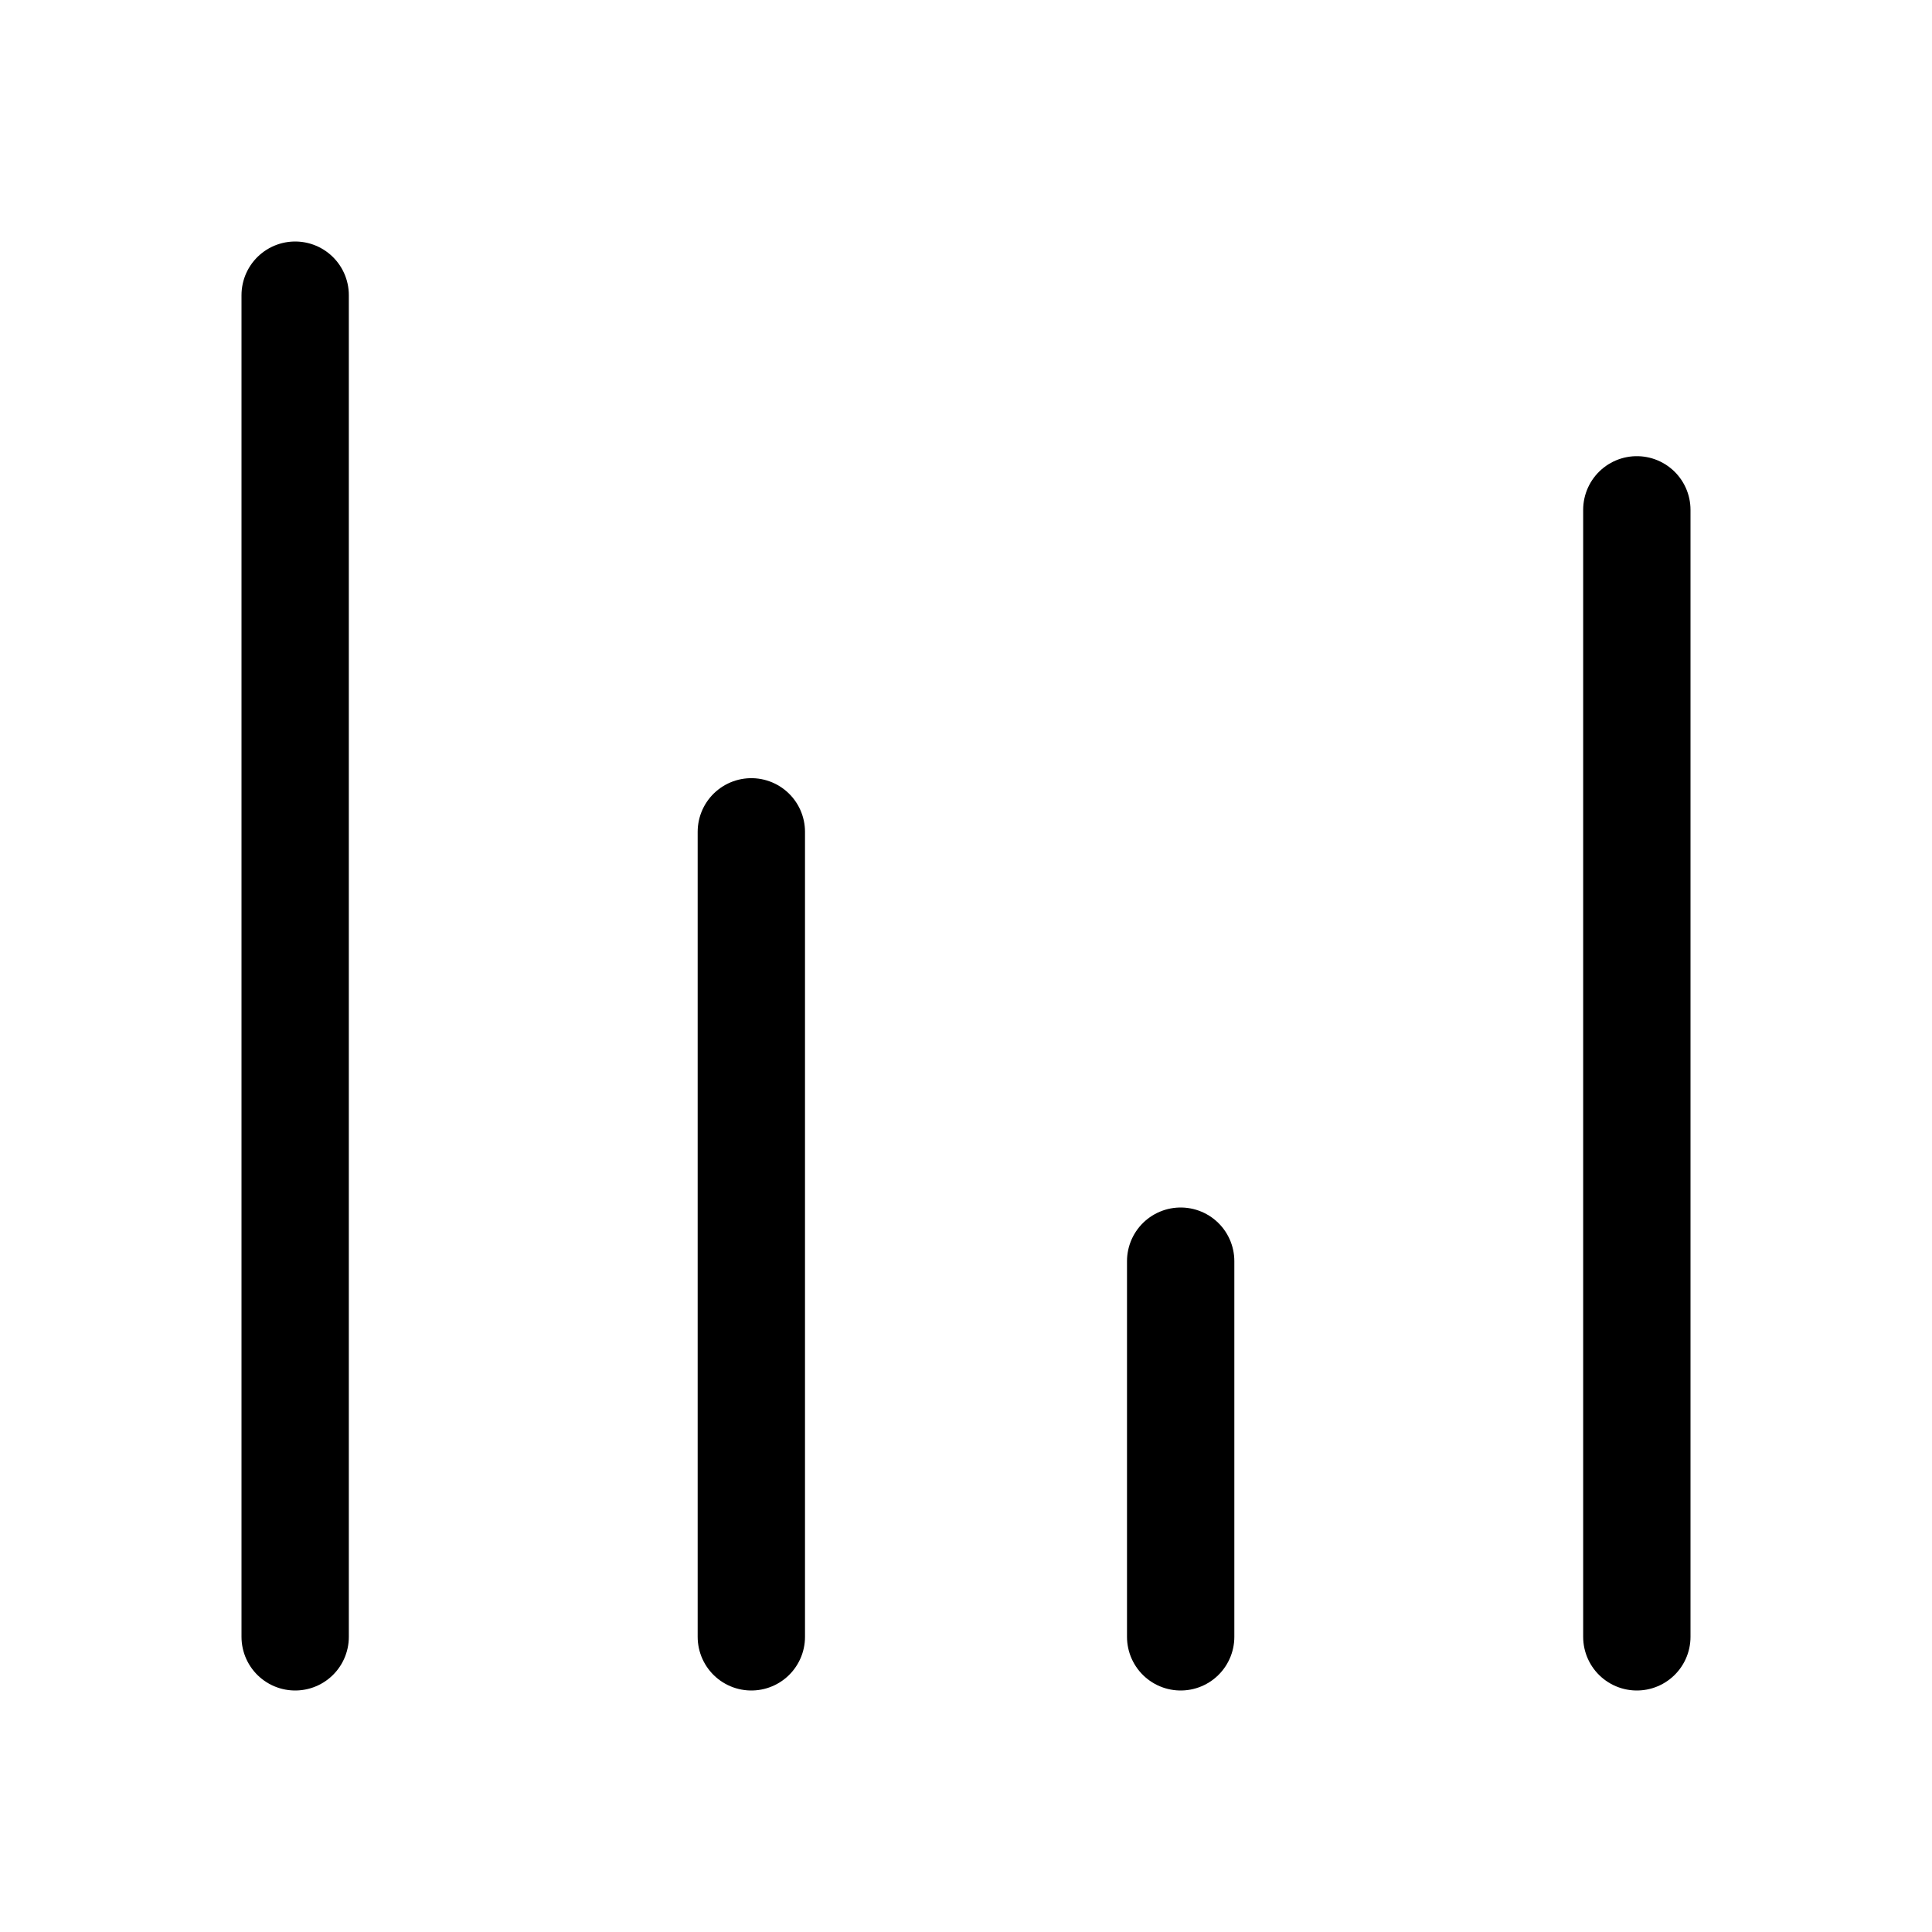 <svg xmlns="http://www.w3.org/2000/svg" height="18" width="18" viewBox="0 0 18 18"><title>lines y</title><g fill="none" stroke="currentColor" class="nc-icon-wrapper"><line x1="2.75" y1="2.75" x2="2.75" y2="15.25" stroke-linecap="round" stroke-linejoin="round"></line><line x1="15.25" y1="4.75" x2="15.25" y2="15.25" stroke-linecap="round" stroke-linejoin="round" stroke="currentColor"></line><line x1="7" y1="7.75" x2="7" y2="15.25" stroke-linecap="round" stroke-linejoin="round" stroke="currentColor"></line><line x1="11" y1="11.75" x2="11" y2="15.25" stroke-linecap="round" stroke-linejoin="round"></line></g></svg>